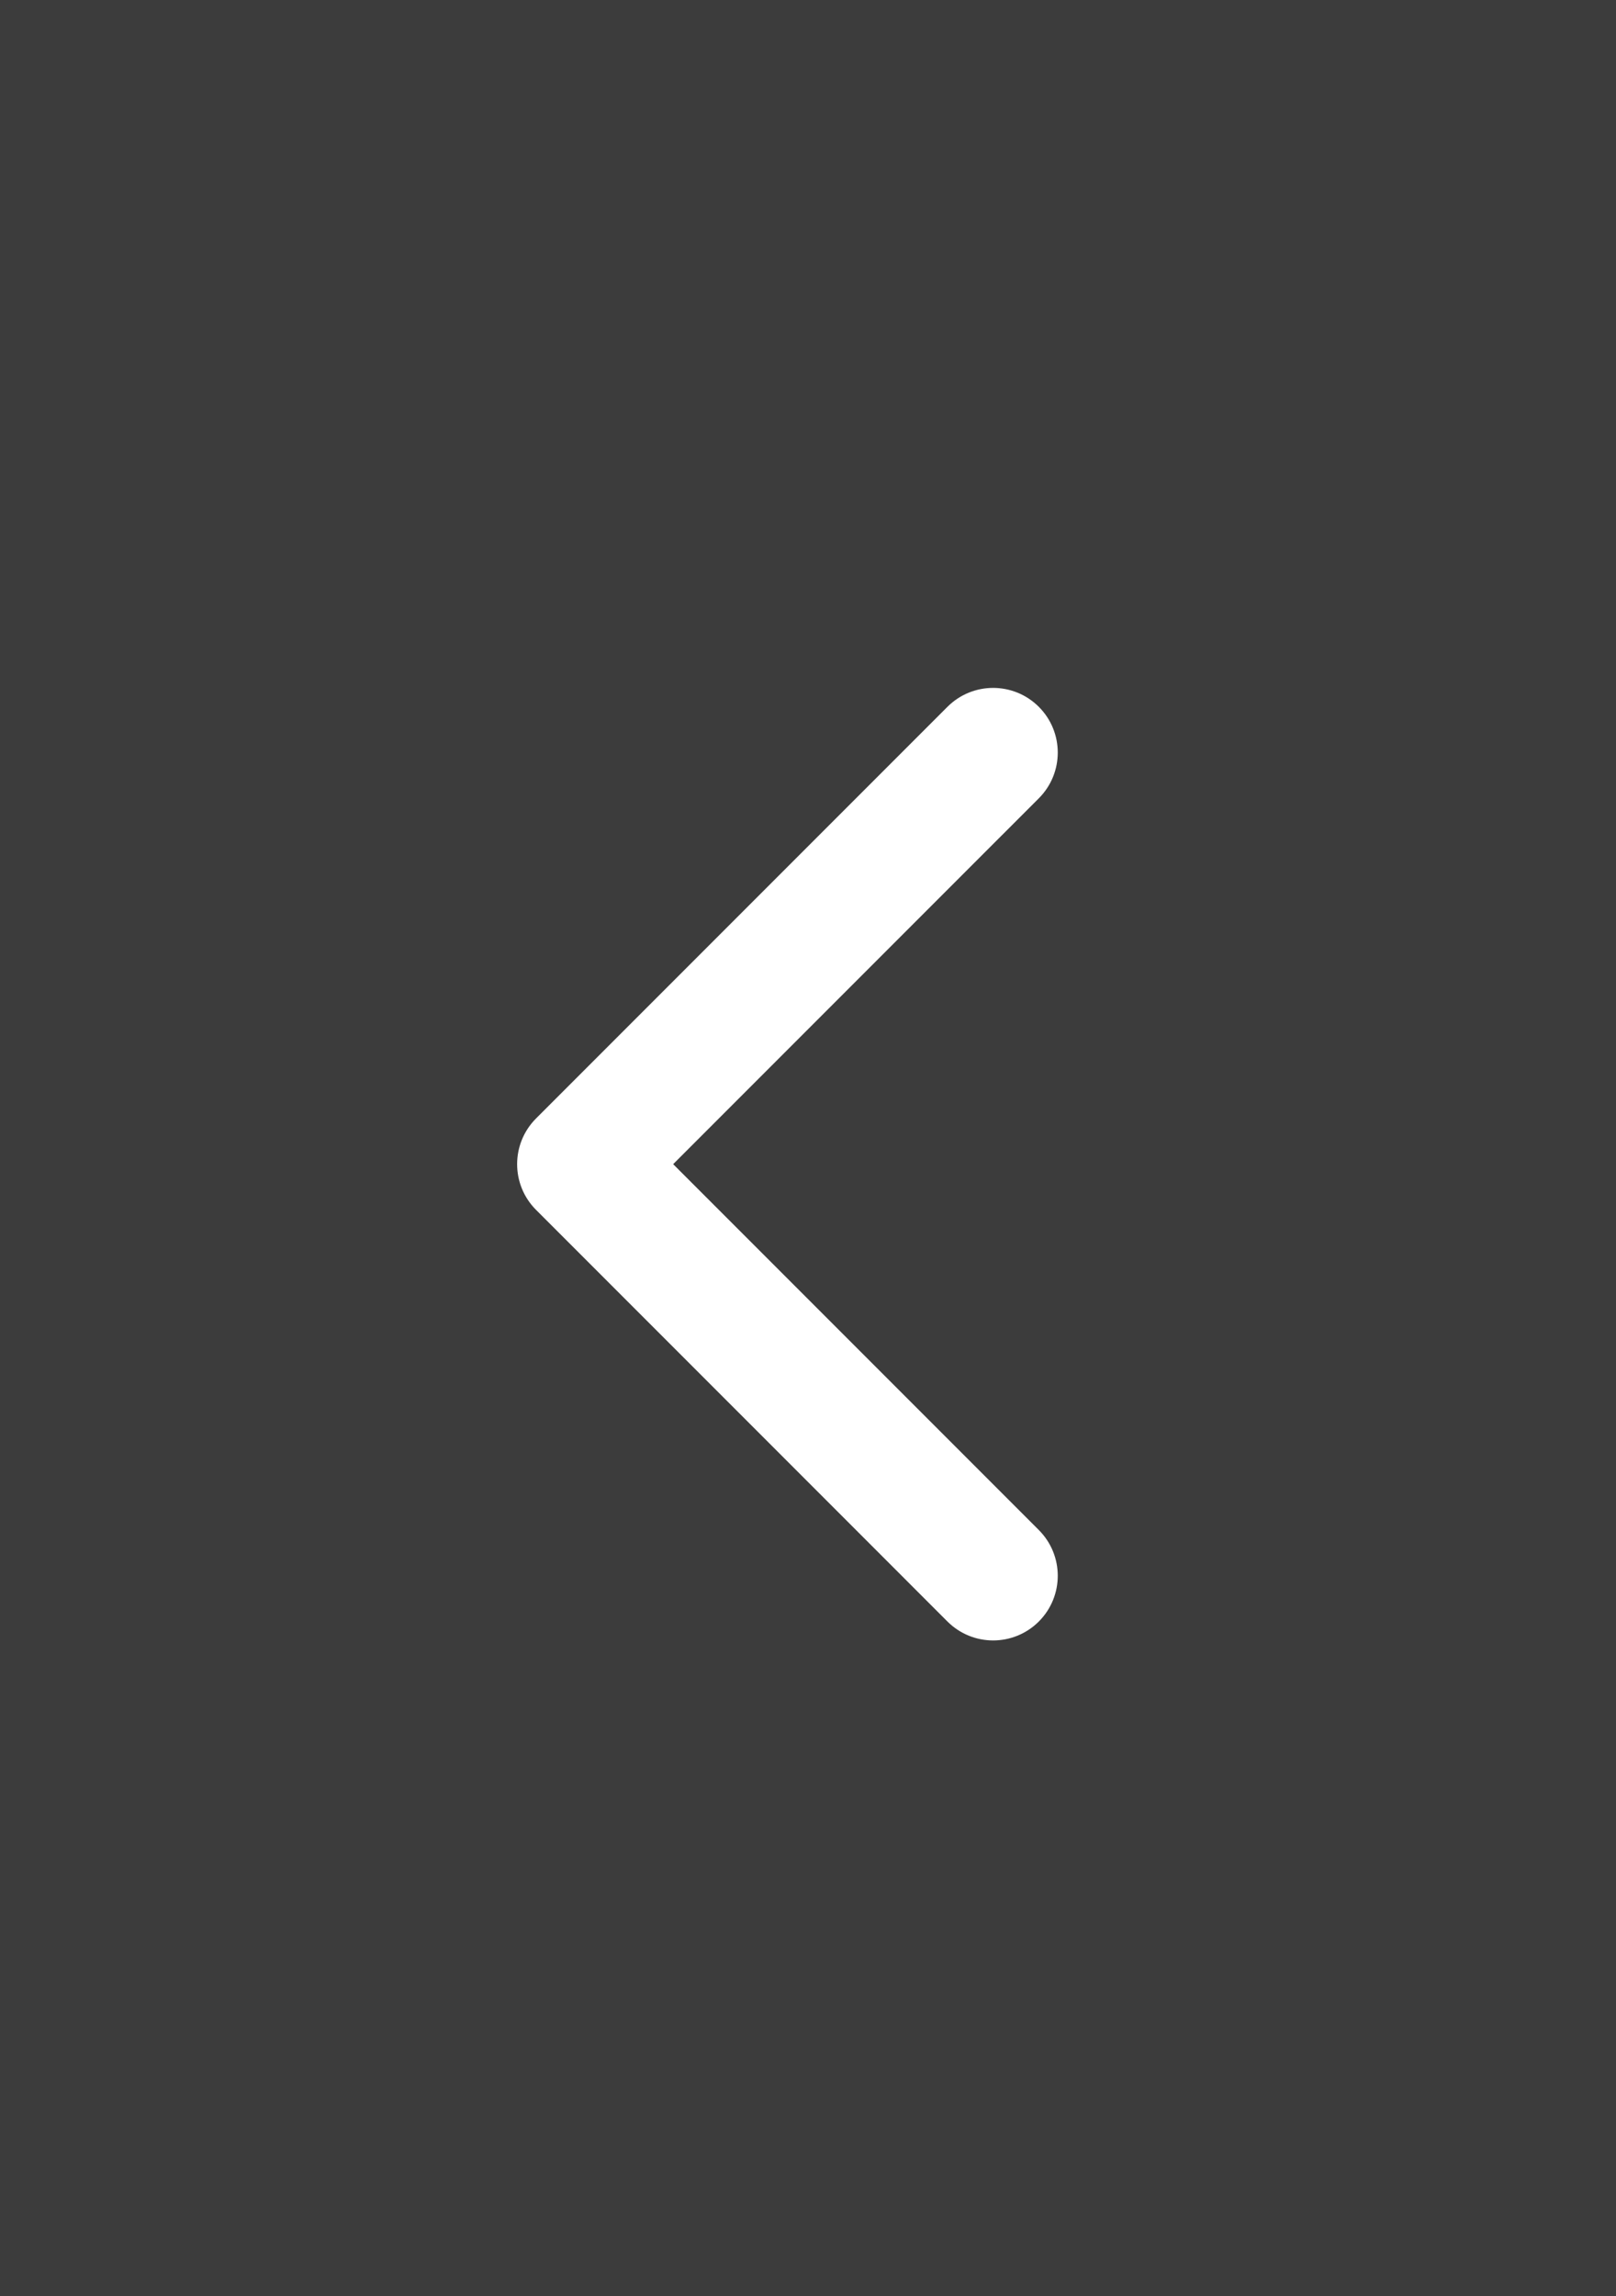 <svg width="50" height="71" viewBox="0 0 50 71" fill="none" xmlns="http://www.w3.org/2000/svg">
<rect x="0" y="0" width="50" height="71" fill="#808080" stroke="none"/>
<rect width="50" height="71" fill="black" fill-opacity="0.53"/>
<path d="M16.586 34.586C15.805 35.367 15.805 36.633 16.586 37.414L29.314 50.142C30.095 50.923 31.361 50.923 32.142 50.142C32.923 49.361 32.923 48.095 32.142 47.314L20.828 36L32.142 24.686C32.923 23.905 32.923 22.639 32.142 21.858C31.361 21.077 30.095 21.077 29.314 21.858L16.586 34.586ZM18 38H19V34H18V38Z" fill="white"/>
</svg>
